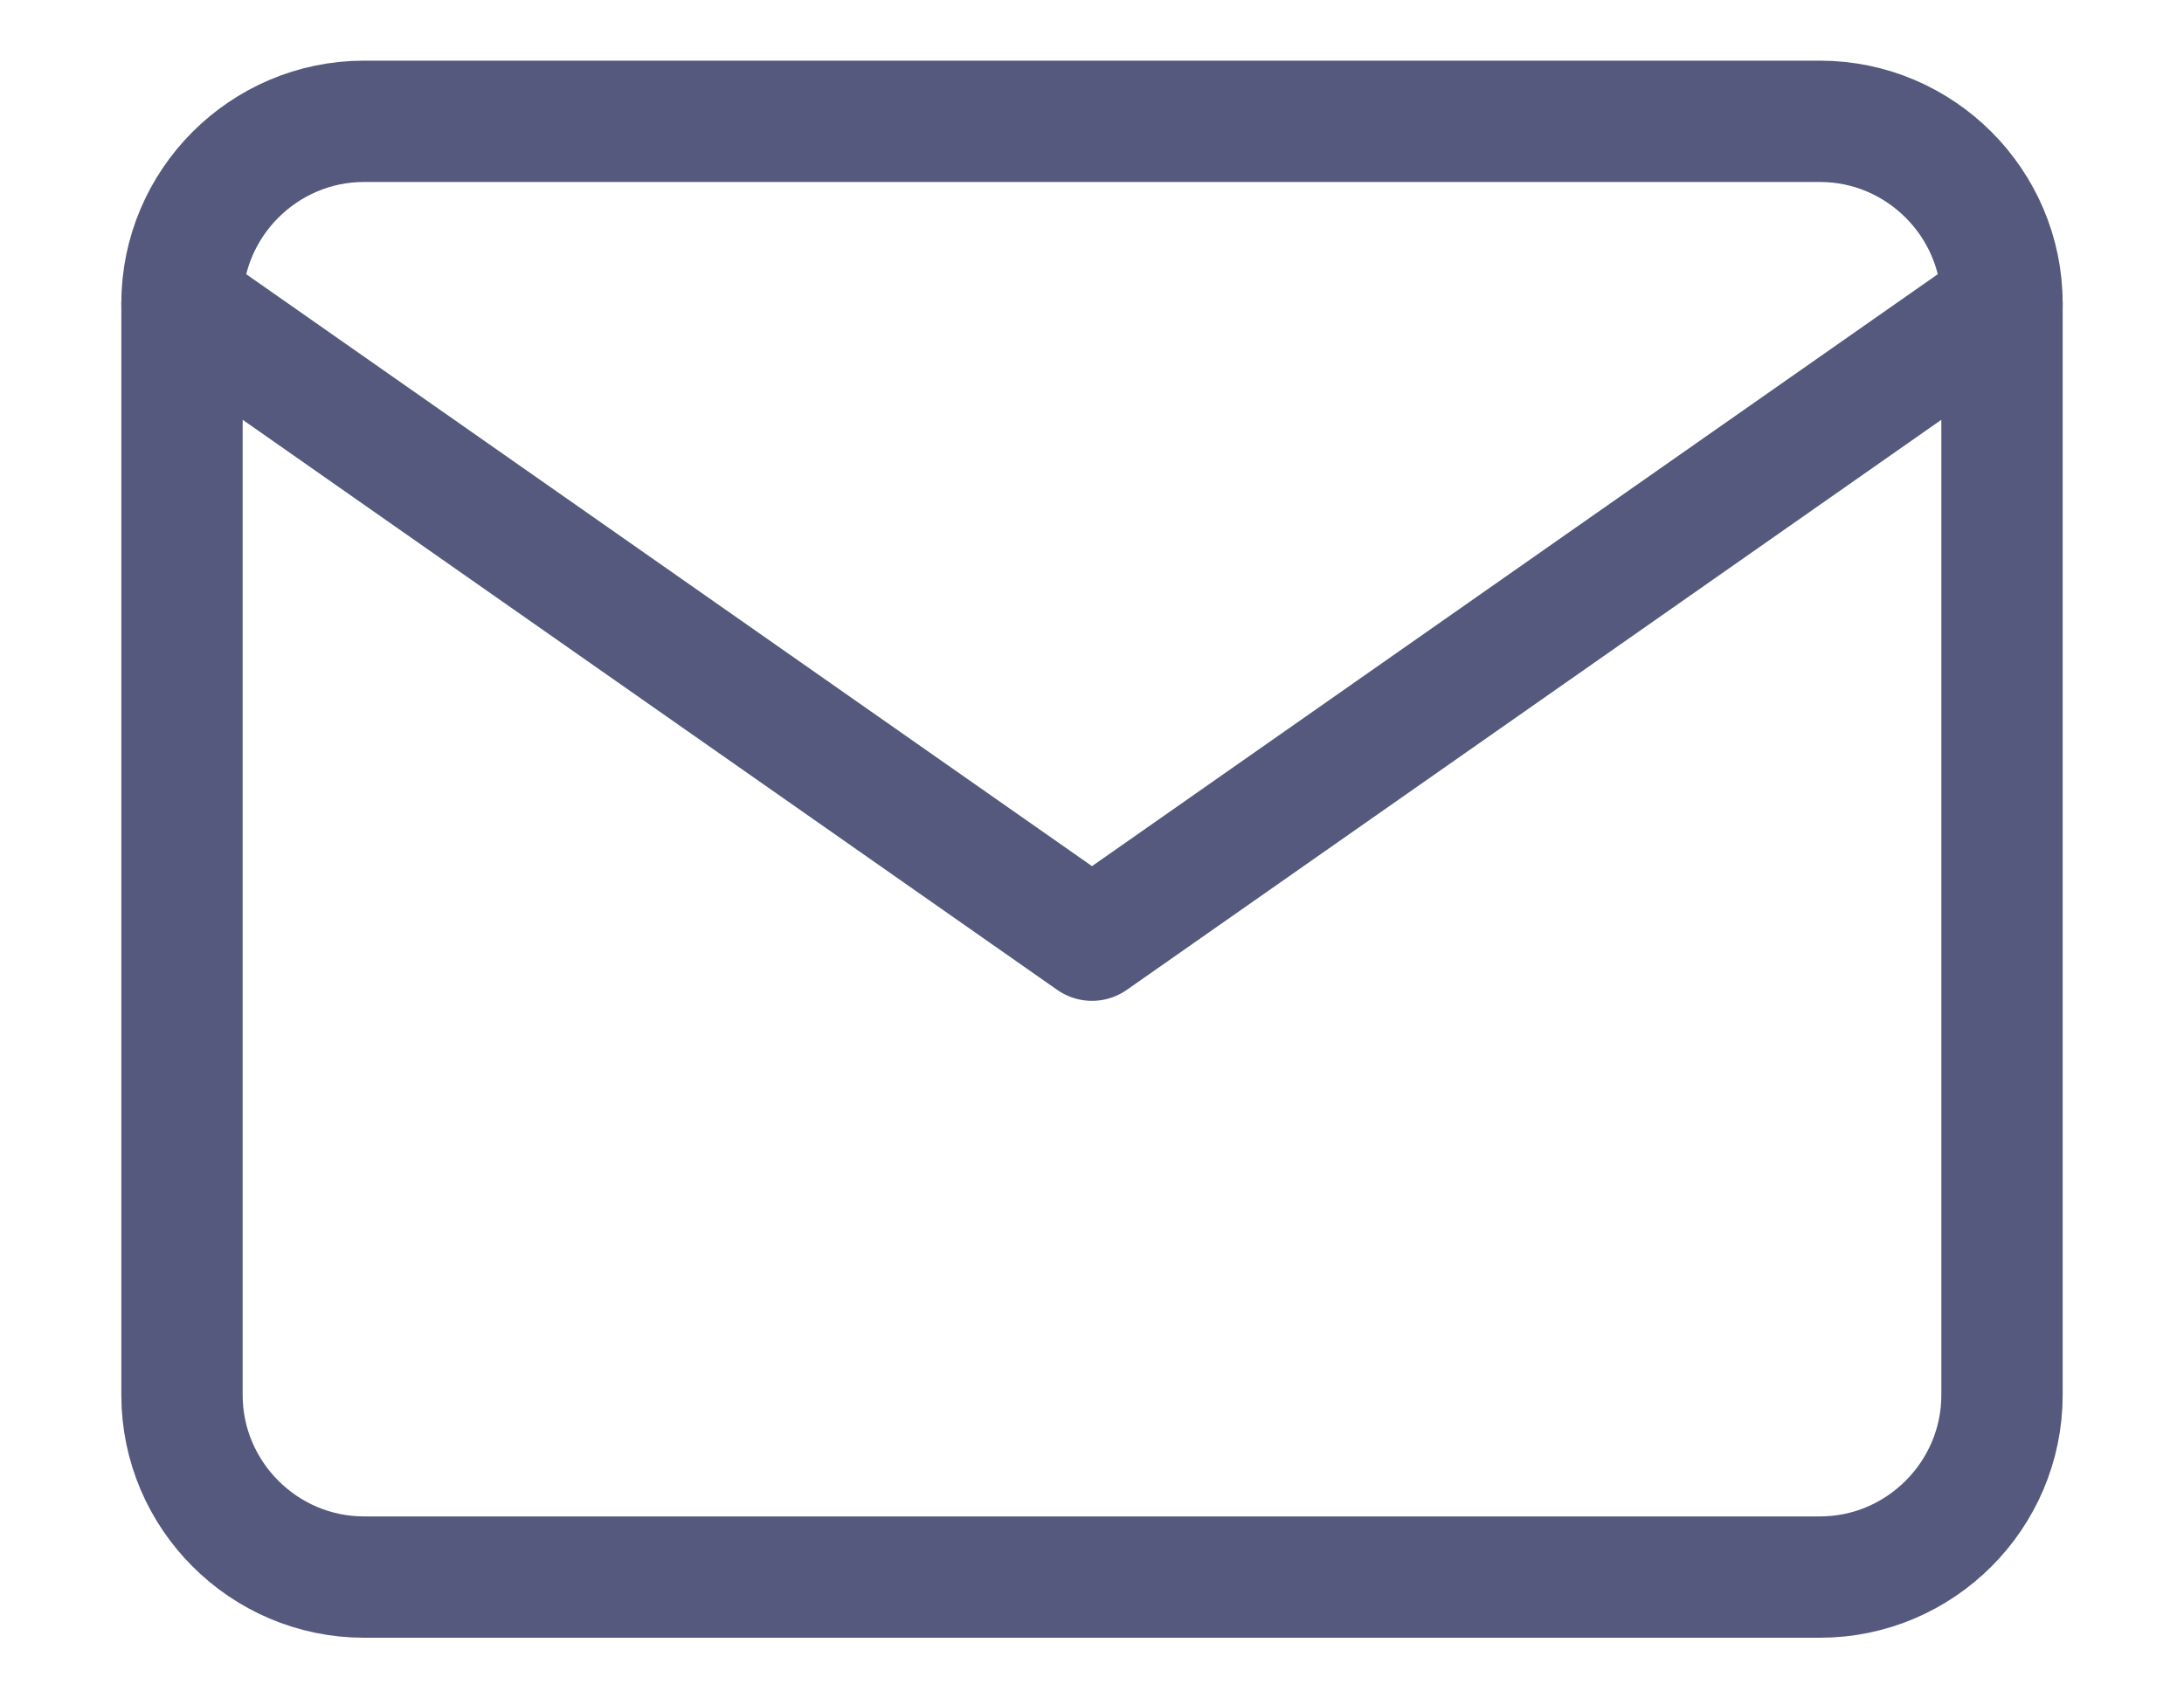 <svg width="18" height="14" viewBox="0 0 18 14" fill="none" xmlns="http://www.w3.org/2000/svg">
<path d="M3 1H15C15.825 1 16.5 1.675 16.5 2.5V11.5C16.5 12.325 15.825 13 15 13H3C2.175 13 1.5 12.325 1.5 11.5V2.5C1.5 1.675 2.175 1 3 1Z" stroke="#55597D" stroke-linecap="round" stroke-linejoin="round"/>
<path d="M16.5 2.5L9 7.75L1.5 2.5" stroke="#55597D" stroke-linecap="round" stroke-linejoin="round"/>
</svg>
